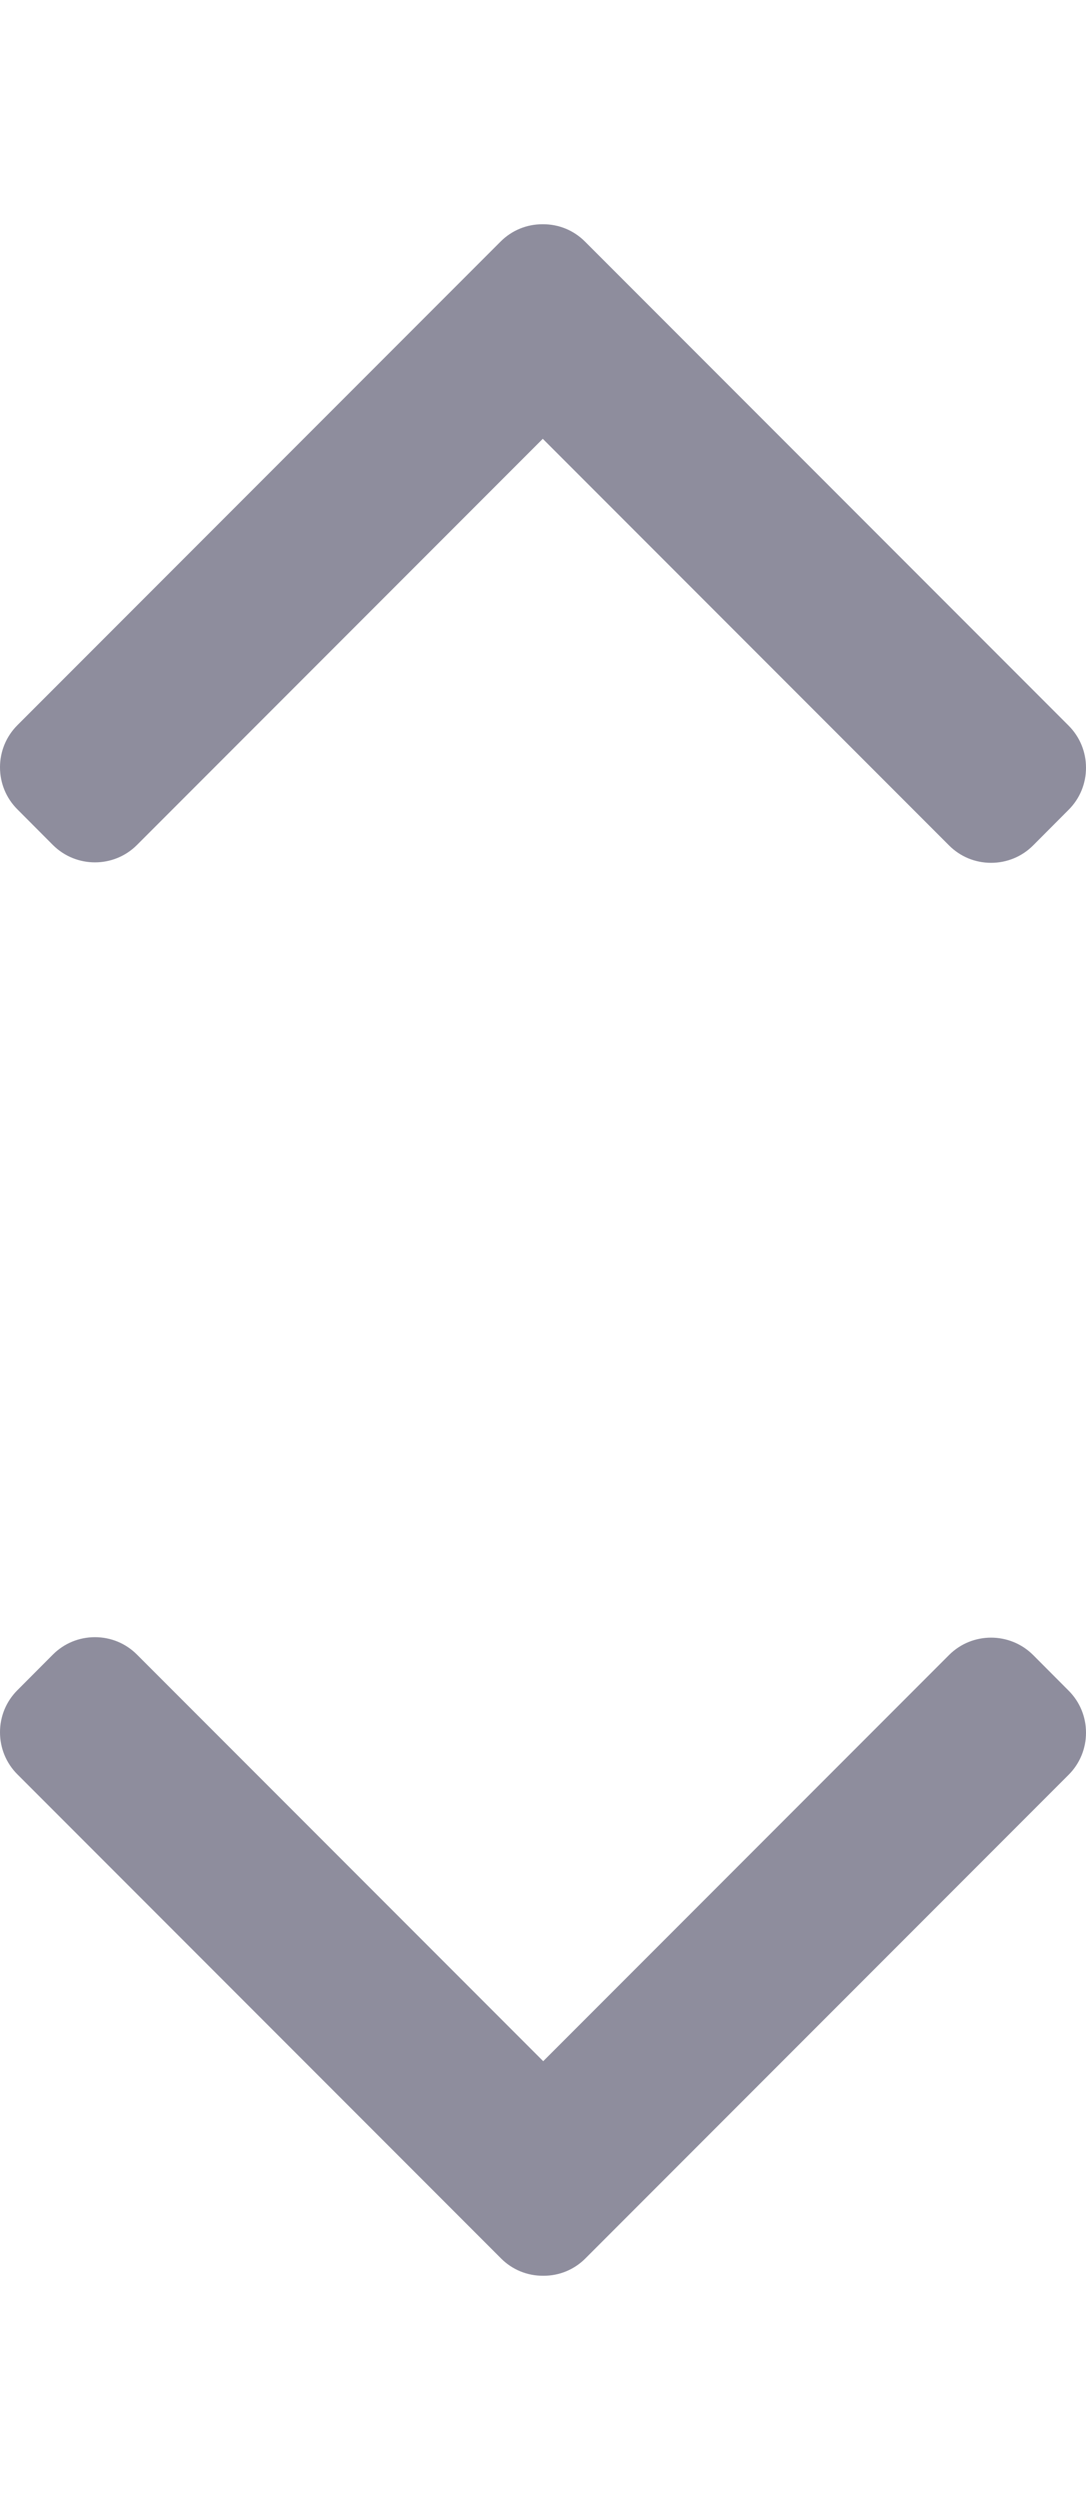 <svg width="10" height="23" viewBox="0 0 10 23" fill="none" xmlns="http://www.w3.org/2000/svg">
<path d="M5.39 20.778L9.84 16.328C9.943 16.225 10 16.087 10 15.941C10 15.794 9.943 15.657 9.84 15.554L9.513 15.226C9.299 15.013 8.952 15.013 8.739 15.226L5.002 18.963L1.261 15.222C1.158 15.119 1.021 15.062 0.874 15.062C0.728 15.062 0.59 15.119 0.487 15.222L0.16 15.55C0.057 15.653 8.67892e-09 15.79 1.04259e-08 15.937C1.2173e-08 16.083 0.057 16.221 0.16 16.324L4.614 20.778C4.717 20.881 4.855 20.938 5.002 20.937C5.149 20.938 5.287 20.881 5.39 20.778Z" fill="#8E8D9D"/>
<path d="M4.61 2.222L0.16 6.672C0.057 6.775 -4.4802e-08 6.913 -3.83982e-08 7.059C-3.19943e-08 7.206 0.057 7.343 0.16 7.446L0.487 7.774C0.701 7.987 1.048 7.987 1.261 7.774L4.998 4.037L8.739 7.778C8.842 7.881 8.979 7.938 9.126 7.938C9.272 7.938 9.41 7.881 9.513 7.778L9.84 7.45C9.943 7.347 10 7.21 10 7.063C10 6.917 9.943 6.779 9.84 6.676L5.386 2.222C5.283 2.119 5.145 2.062 4.998 2.063C4.851 2.062 4.713 2.119 4.61 2.222Z" fill="#8E8D9D"/>
</svg>
